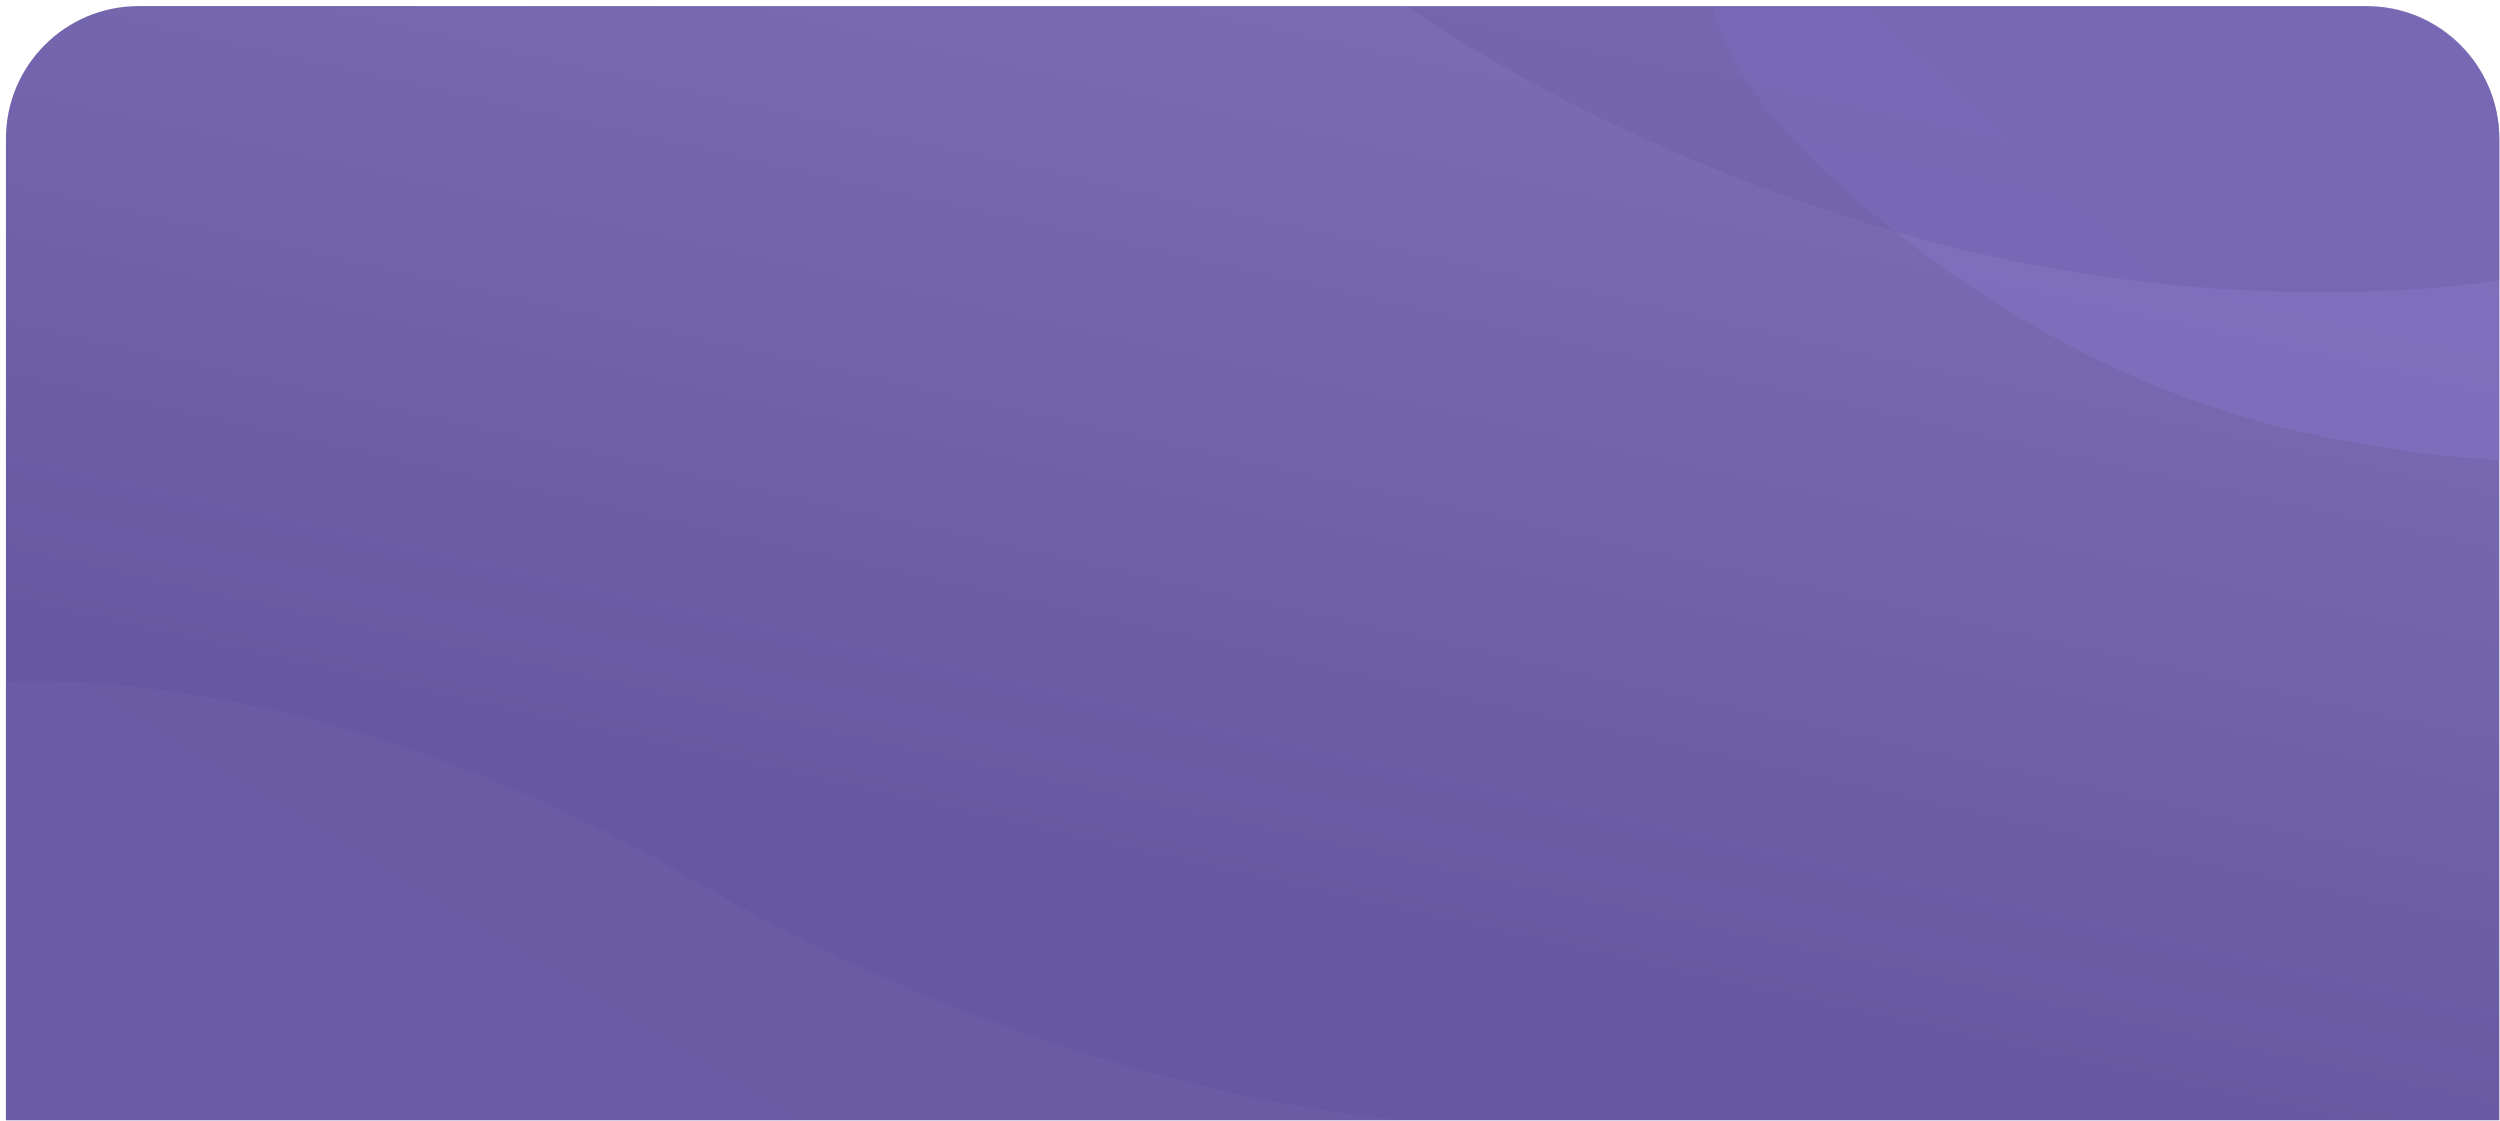 <svg width="377" height="169" viewBox="0 0 377 169" fill="none" xmlns="http://www.w3.org/2000/svg">
<path d="M0.896 20.918C0.896 9.872 9.851 0.917 20.896 0.917H356.896C367.942 0.917 376.896 9.872 376.896 20.918V168.941H0.896V20.918Z" fill="url(#paint0_linear)"/>
<path d="M0.896 102.848C0.896 102.848 46.946 98.963 104.13 132.481C161.315 165.998 211.647 168.938 211.647 168.938H0.896L0.896 102.848Z" fill="url(#paint1_linear)" fill-opacity="0.15"/>
<path d="M291.655 1.081H356.897C367.942 1.081 376.897 10.036 376.897 21.081V69.389C376.897 69.389 355.135 68.465 334.883 61.779C314.631 55.093 298.502 45.146 283.846 33.38C259.664 13.965 258.392 1.081 258.392 1.081L291.655 1.081Z" fill="#8575C7" fill-opacity="0.5"/>
<path d="M304.273 1.081H356.896C367.942 1.081 376.896 10.035 376.896 21.081V42.27C376.896 42.27 337.701 49.067 290.165 36.156C242.629 23.245 212.387 1.081 212.387 1.081H304.273Z" fill="url(#paint2_linear)" fill-opacity="0.3"/>
<defs>
<linearGradient id="paint0_linear" x1="131.389" y1="-21.053" x2="99.418" y2="121.894" gradientUnits="userSpaceOnUse">
<stop stop-color="#7B6DB4"/>
<stop offset="1" stop-color="#6757A2"/>
</linearGradient>
<linearGradient id="paint1_linear" x1="225.299" y1="158.89" x2="159.512" y2="267.275" gradientUnits="userSpaceOnUse">
<stop stop-color="#7E71B0"/>
<stop offset="1" stop-color="#7A6BB8"/>
</linearGradient>
<linearGradient id="paint2_linear" x1="326.873" y1="19.003" x2="-111.756" y2="489.627" gradientUnits="userSpaceOnUse">
<stop stop-color="#6657A1"/>
<stop offset="1" stop-color="#7B6BB9"/>
</linearGradient>
</defs>
</svg>
